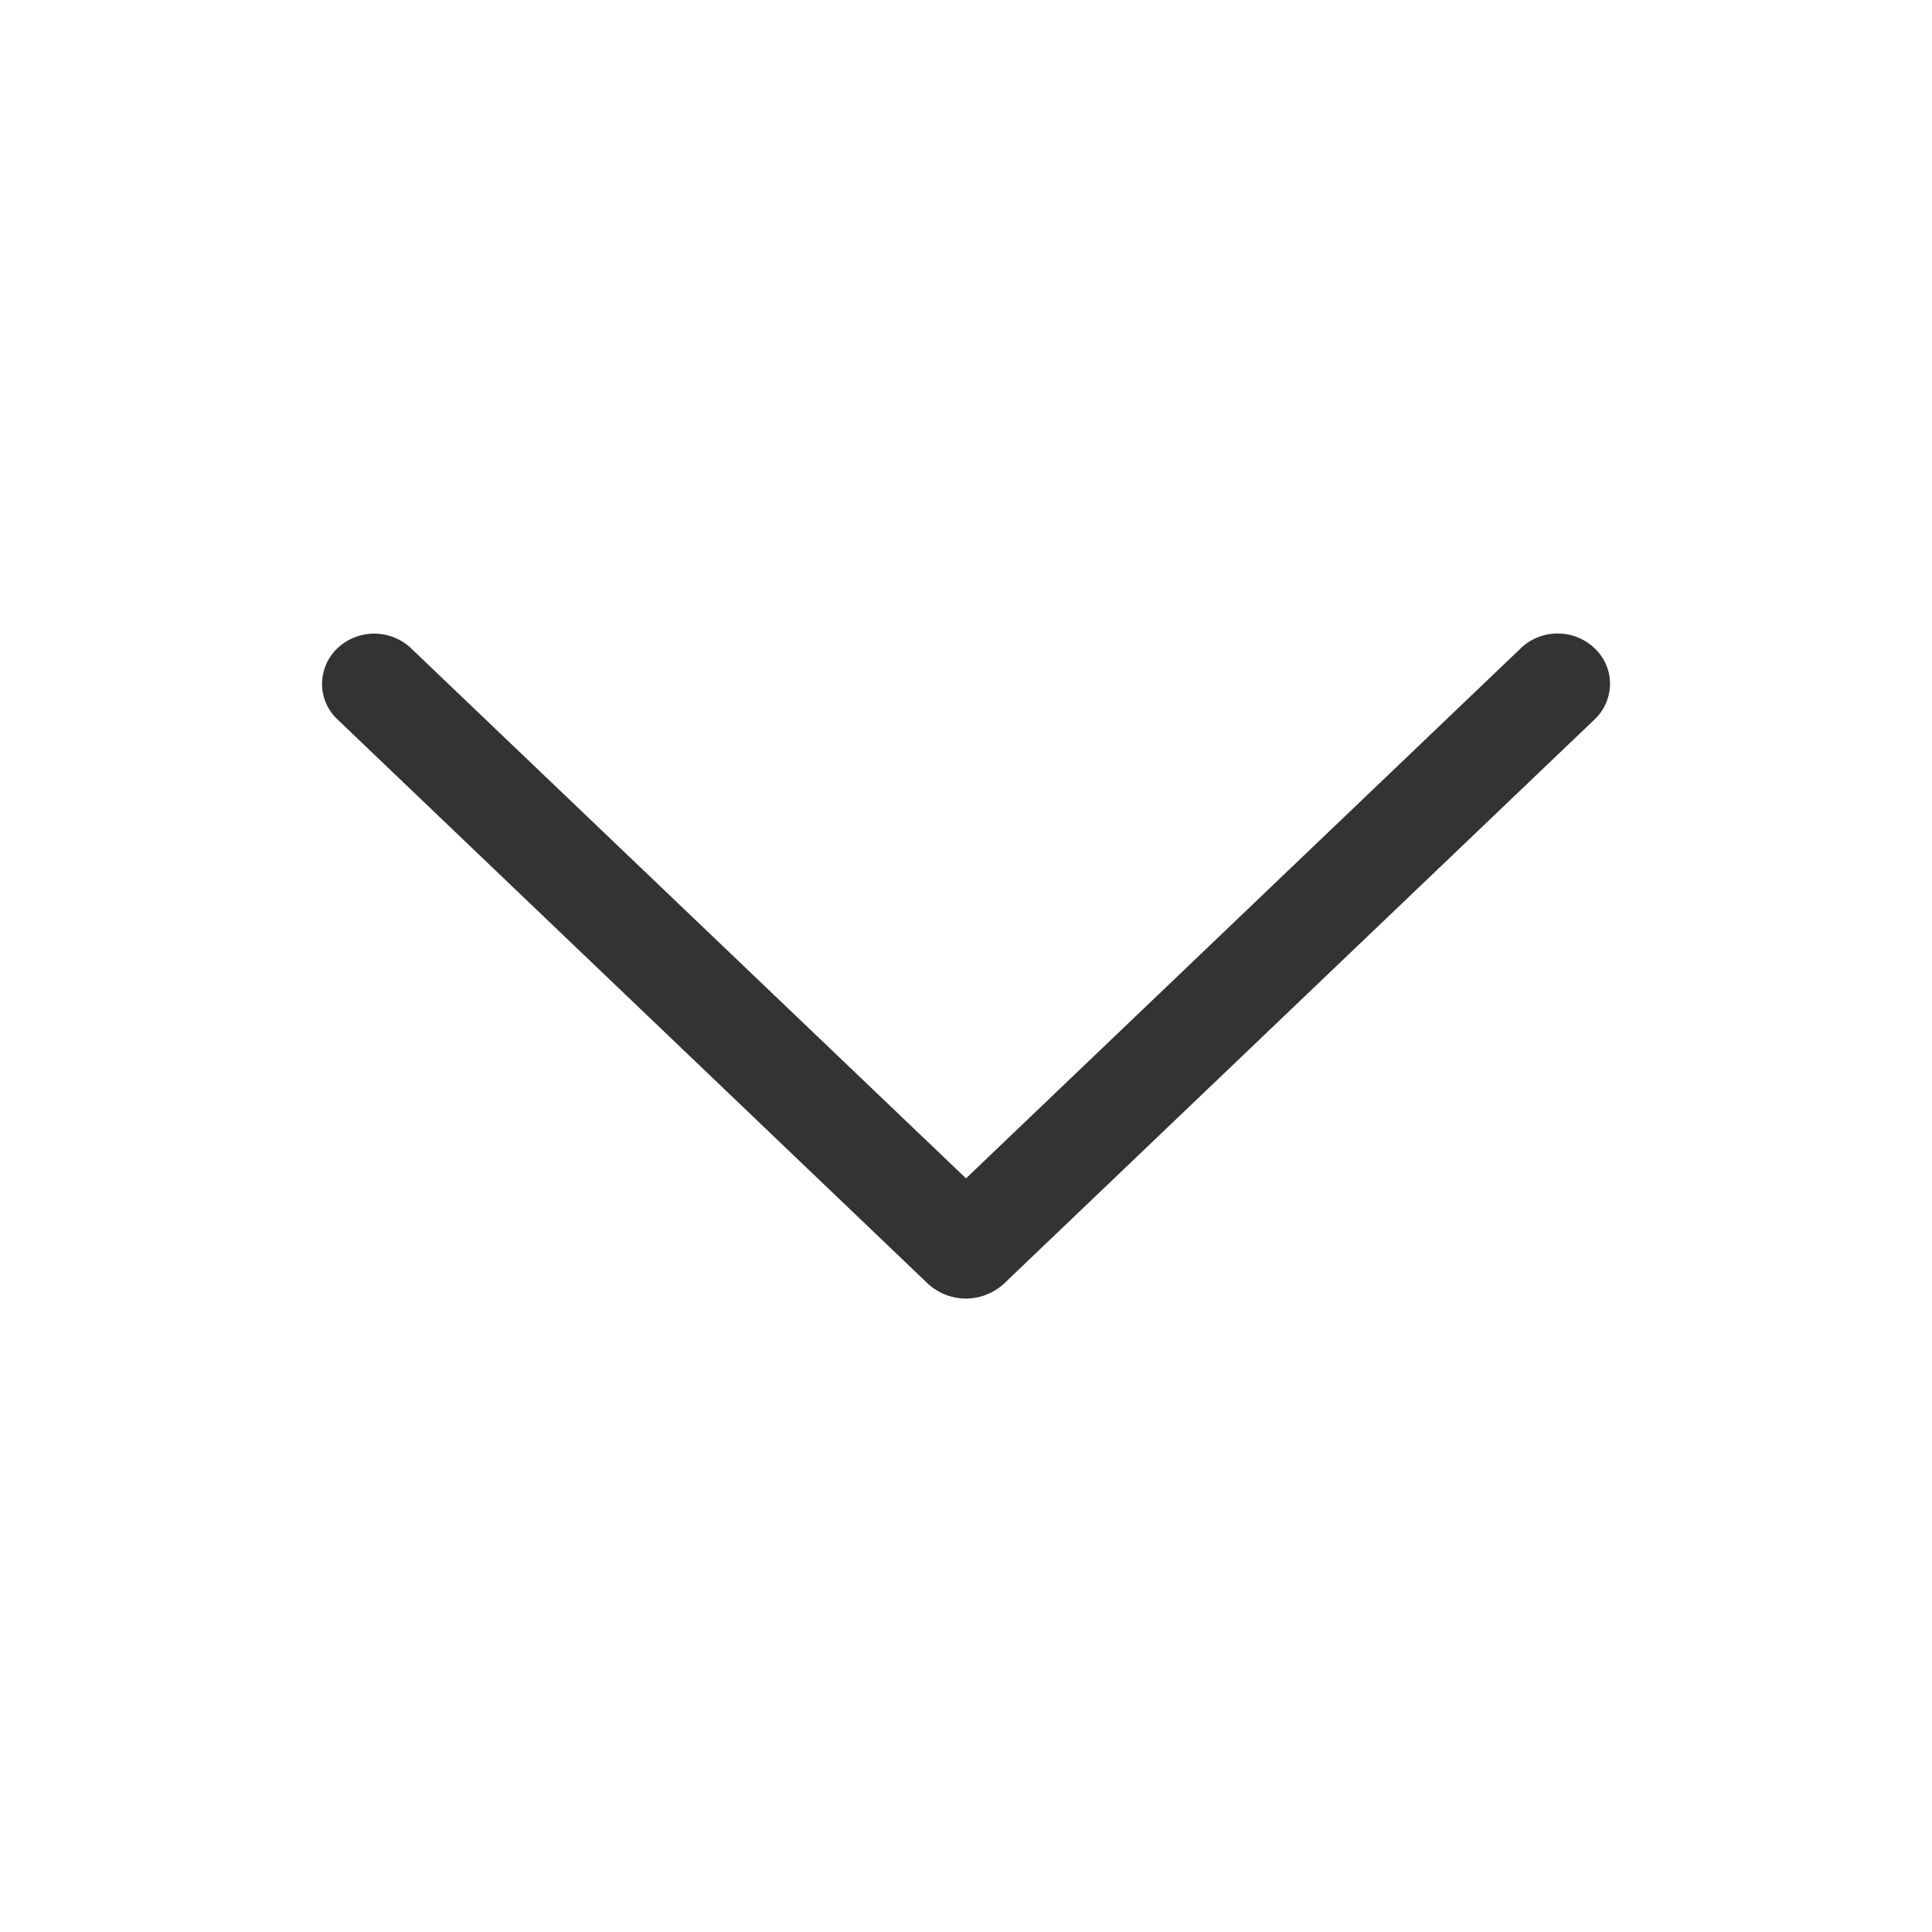 <svg width="23" height="23" viewBox="0 0 23 23" fill="none" xmlns="http://www.w3.org/2000/svg">
    <path d="M18.102 7.72 11.5 14.028 4.896 7.72a.638.638 0 0 0-.882 0 .589.589 0 0 0-.18.421.579.579 0 0 0 .18.42l7.024 6.713a.667.667 0 0 0 .922 0l7.025-6.711a.589.589 0 0 0 .182-.422.58.58 0 0 0-.182-.422.638.638 0 0 0-.883 0v.001z" fill="#333"/>
</svg>
